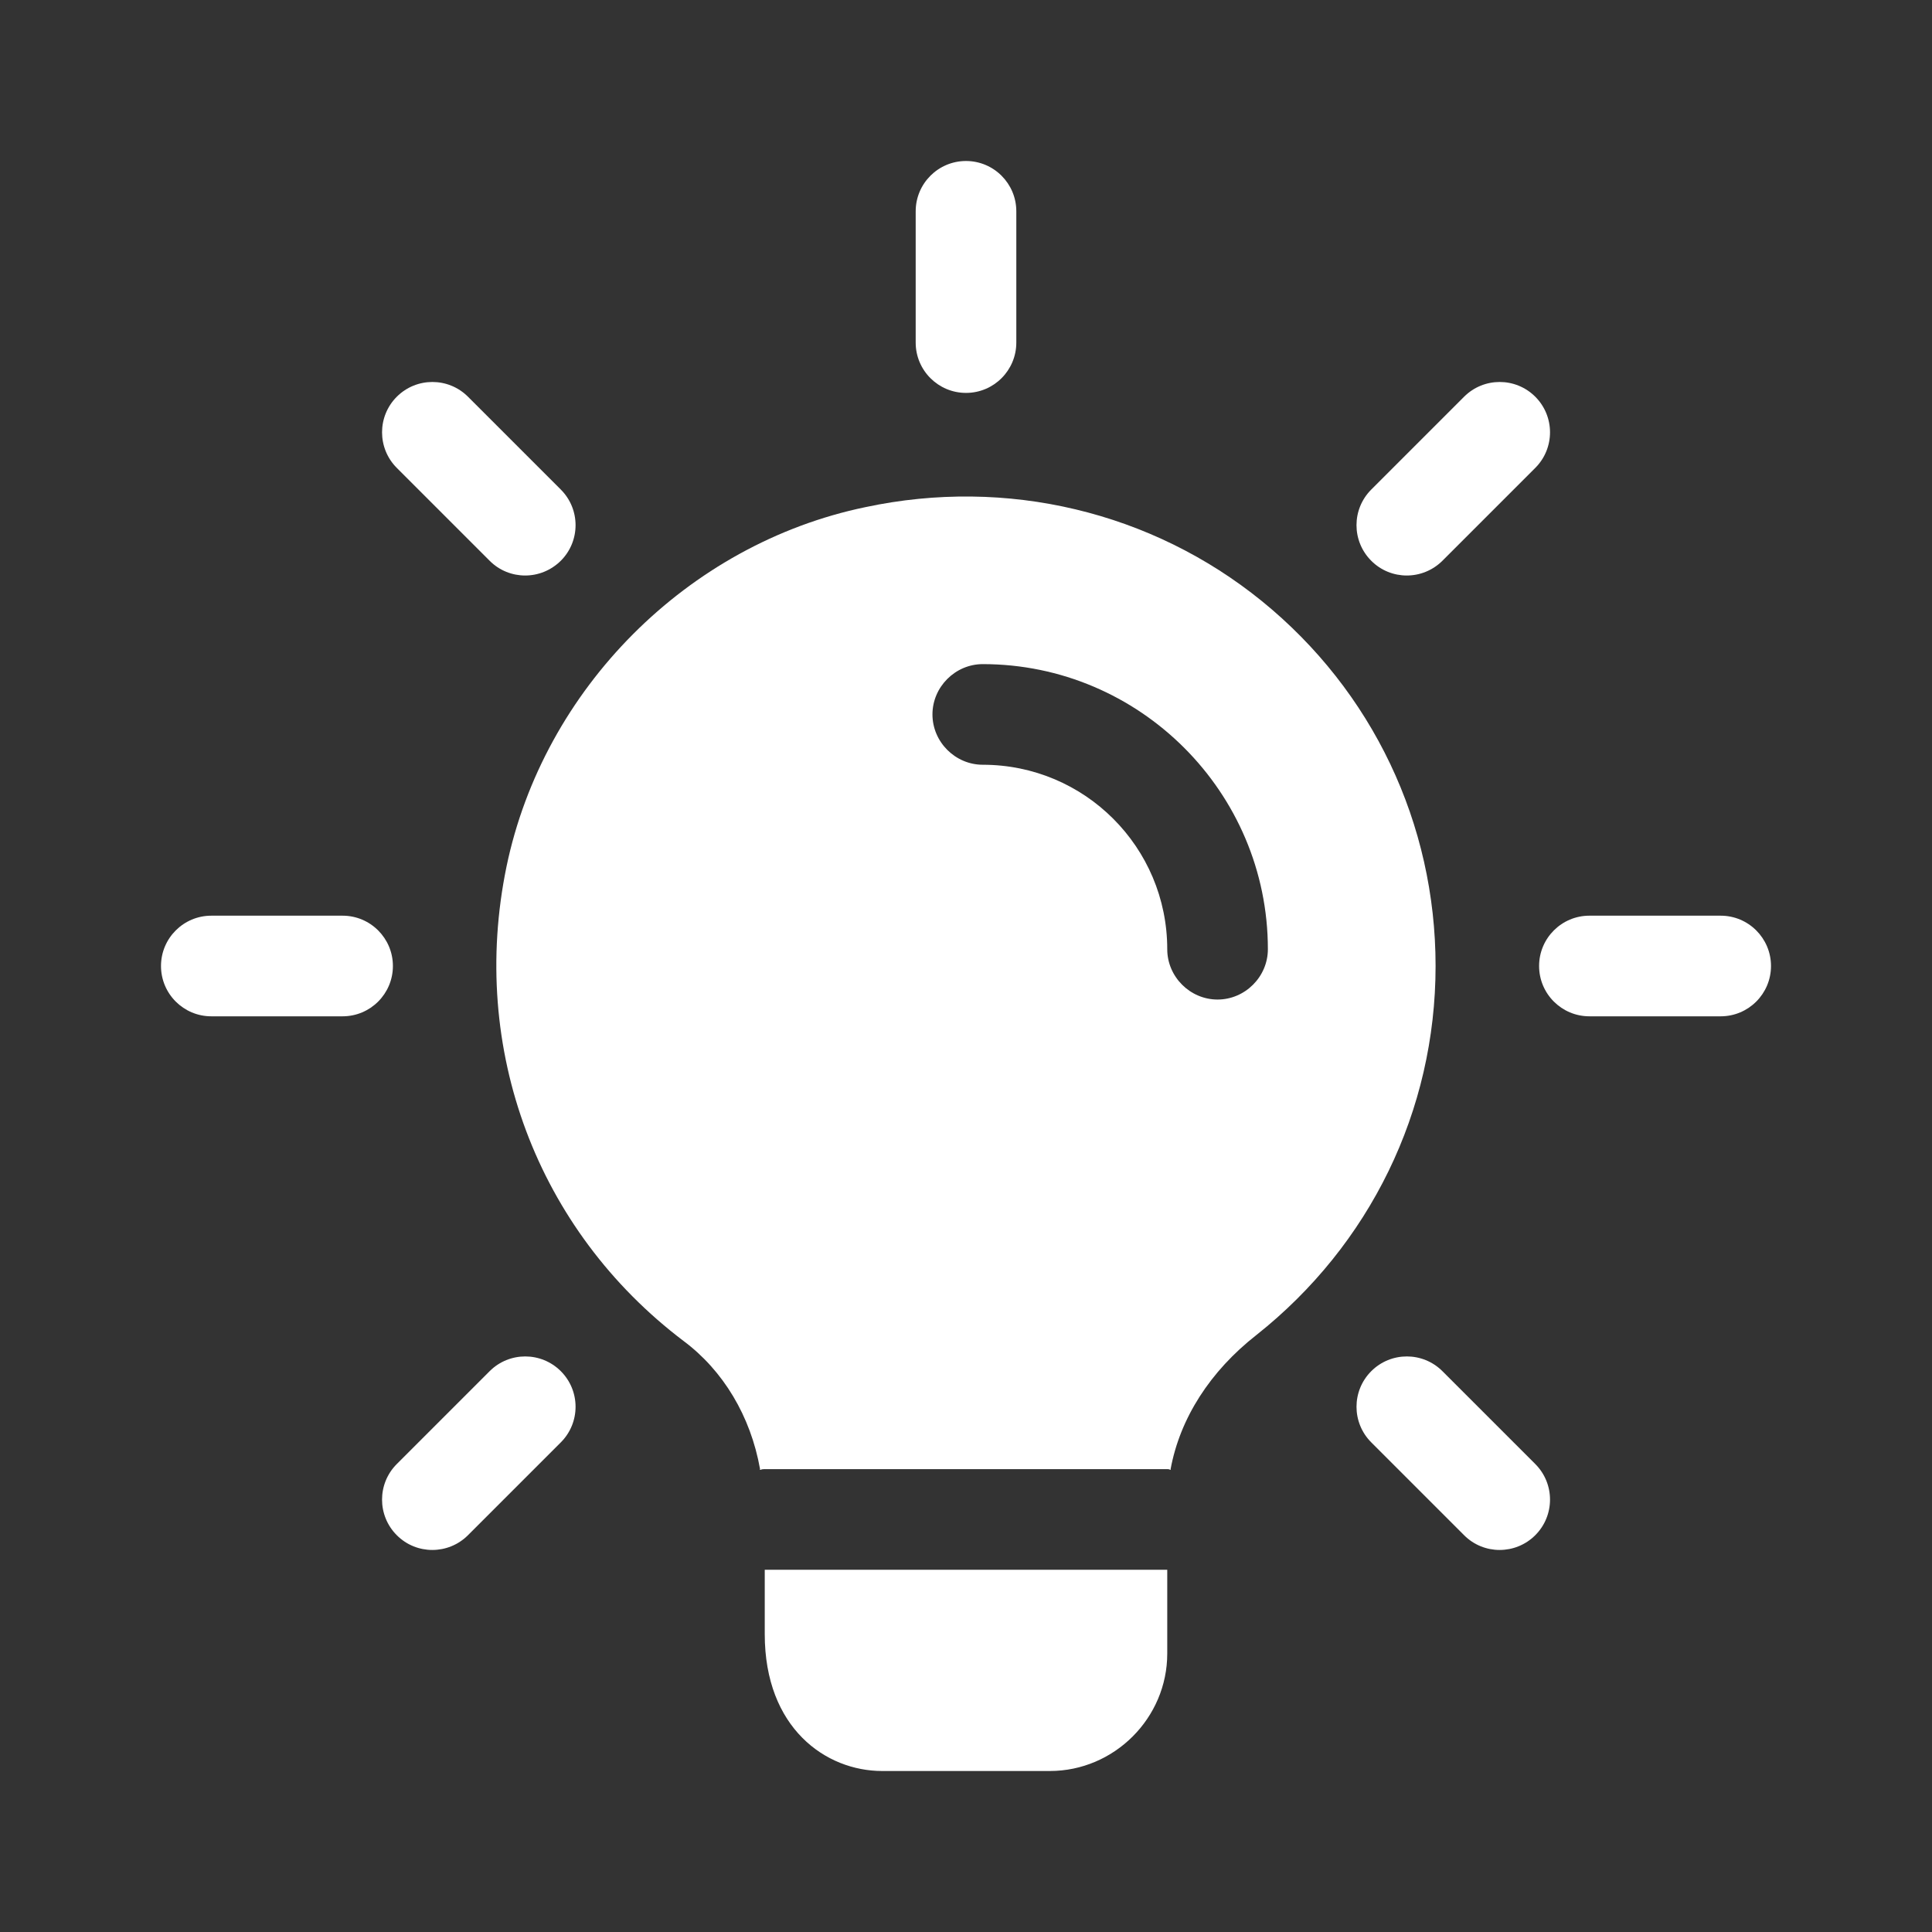 <svg xmlns="http://www.w3.org/2000/svg" xmlns:svg="http://www.w3.org/2000/svg" id="bold" width="240" height="240" enable-background="new 0 0 24 24" version="1.1" viewBox="0 0 240 240"><rect x="0" y="0" width="240" height="240" fill="#333333" stroke="none"/><g style="fill:#fff;fill-opacity:1" id="g883" transform="translate(20,20)"><path id="path2" d="m 100,28.808 c -3.45,0 -6.25,-2.8 -6.25,-6.25 V 6.25 C 93.75,2.8 96.55,0 100,0 c 3.45,0 6.25,2.8 6.25,6.25 v 16.308 c 0,3.45 -2.8,6.25 -6.25,6.25 z" style="stroke-width:8.333;fill:#fff;fill-opacity:1"/><path id="path4" d="m 154.758,51.492 c -1.6,0 -3.2,-0.608 -4.417,-1.833 -2.442,-2.442 -2.442,-6.4 0,-8.842 L 161.875,29.283 c 2.442,-2.442 6.4,-2.442 8.842,0 2.442,2.442 2.442,6.4 0,8.842 l -11.533,11.533 c -1.225,1.217 -2.825,1.833 -4.425,1.833 z" style="stroke-width:8.333;fill:#fff;fill-opacity:1"/><path id="path6" d="m 193.75,106.25 h -16.308 c -3.45,0 -6.25,-2.8 -6.25,-6.25 0,-3.45 2.8,-6.25 6.25,-6.25 H 193.75 c 3.45,0 6.25,2.8 6.25,6.25 0,3.45 -2.8,6.25 -6.25,6.25 z" style="stroke-width:8.333;fill:#fff;fill-opacity:1"/><path id="path8" d="m 166.292,172.542 c -1.6,0 -3.2,-0.608 -4.417,-1.833 L 150.342,159.175 c -2.442,-2.442 -2.442,-6.4 0,-8.842 2.442,-2.442 6.4,-2.442 8.842,0 l 11.533,11.533 c 2.442,2.442 2.442,6.4 0,8.842 -1.225,1.225 -2.825,1.833 -4.425,1.833 z" style="stroke-width:8.333;fill:#fff;fill-opacity:1"/><path id="path10" d="m 33.708,172.542 c -1.6,0 -3.2,-0.608 -4.417,-1.833 -2.442,-2.442 -2.442,-6.4 0,-8.842 L 40.825,150.333 c 2.442,-2.442 6.4,-2.442 8.842,0 2.442,2.442 2.442,6.4 0,8.842 l -11.533,11.533 c -1.225,1.225 -2.825,1.833 -4.425,1.833 z" style="stroke-width:8.333;fill:#fff;fill-opacity:1"/><path id="path12" d="M 22.558,106.25 H 6.25 C 2.8,106.25 0,103.45 0,100 0,96.55 2.8,93.75 6.25,93.75 h 16.308 c 3.45,0 6.25,2.8 6.25,6.25 0,3.45 -2.8,6.25 -6.25,6.25 z" style="stroke-width:8.333;fill:#fff;fill-opacity:1"/><path id="path14" d="m 45.242,51.492 c -1.6,0 -3.2,-0.608 -4.417,-1.833 L 29.292,38.125 c -2.442,-2.442 -2.442,-6.4 0,-8.842 2.442,-2.442 6.4,-2.442 8.842,0 l 11.533,11.533 c 2.442,2.442 2.442,6.4 0,8.842 -1.233,1.217 -2.825,1.833 -4.425,1.833 z" style="stroke-width:8.333;fill:#fff;fill-opacity:1"/><path id="path16" d="m 125,175 v 10.417 c 0,8 -6.583,14.583 -14.583,14.583 H 89.583 C 82.583,200 75,194.667 75,183 v -8 z" style="stroke-width:8.333;fill:#fff;fill-opacity:1"/><path id="path18" d="M 136.75,54.667 C 123.083,43.583 105.083,39.25 87.5,43 c -22.083,4.583 -40,22.583 -44.583,44.667 -4.667,22.667 3.833,45.167 22,58.917 4.917,3.667 8.333,9.333 9.5,15.917 v 0.083 C 74.583,162.5 74.833,162.5 75,162.5 h 50 c 0.167,0 0.25,0 0.417,0.083 V 162.5 c 1.167,-6.333 4.917,-12.167 10.667,-16.667 C 150.167,134.667 158.333,118 158.333,100 158.333,82.333 150.5,65.833 136.75,54.667 Z m -5.5,49.5 c -3.417,0 -6.25,-2.833 -6.25,-6.25 C 125,85.25 114.75,75 102.083,75 c -3.417,0 -6.25,-2.833 -6.25,-6.25 0,-3.417 2.833,-6.25 6.25,-6.25 19.5,0 35.417,15.917 35.417,35.417 0,3.417 -2.833,6.25 -6.25,6.25 z" style="stroke-width:8.333;fill:#fff;fill-opacity:1"/><path id="path20" d="M 74.417,162.5 H 75 c -0.167,0 -0.417,0 -0.583,0.083 z" style="stroke-width:8.333;fill:#fff;fill-opacity:1"/><path id="path22" d="m 125.417,162.5 v 0.083 C 125.25,162.5 125.167,162.5 125,162.5 Z" style="stroke-width:8.333;fill:#fff;fill-opacity:1"/></g></svg>